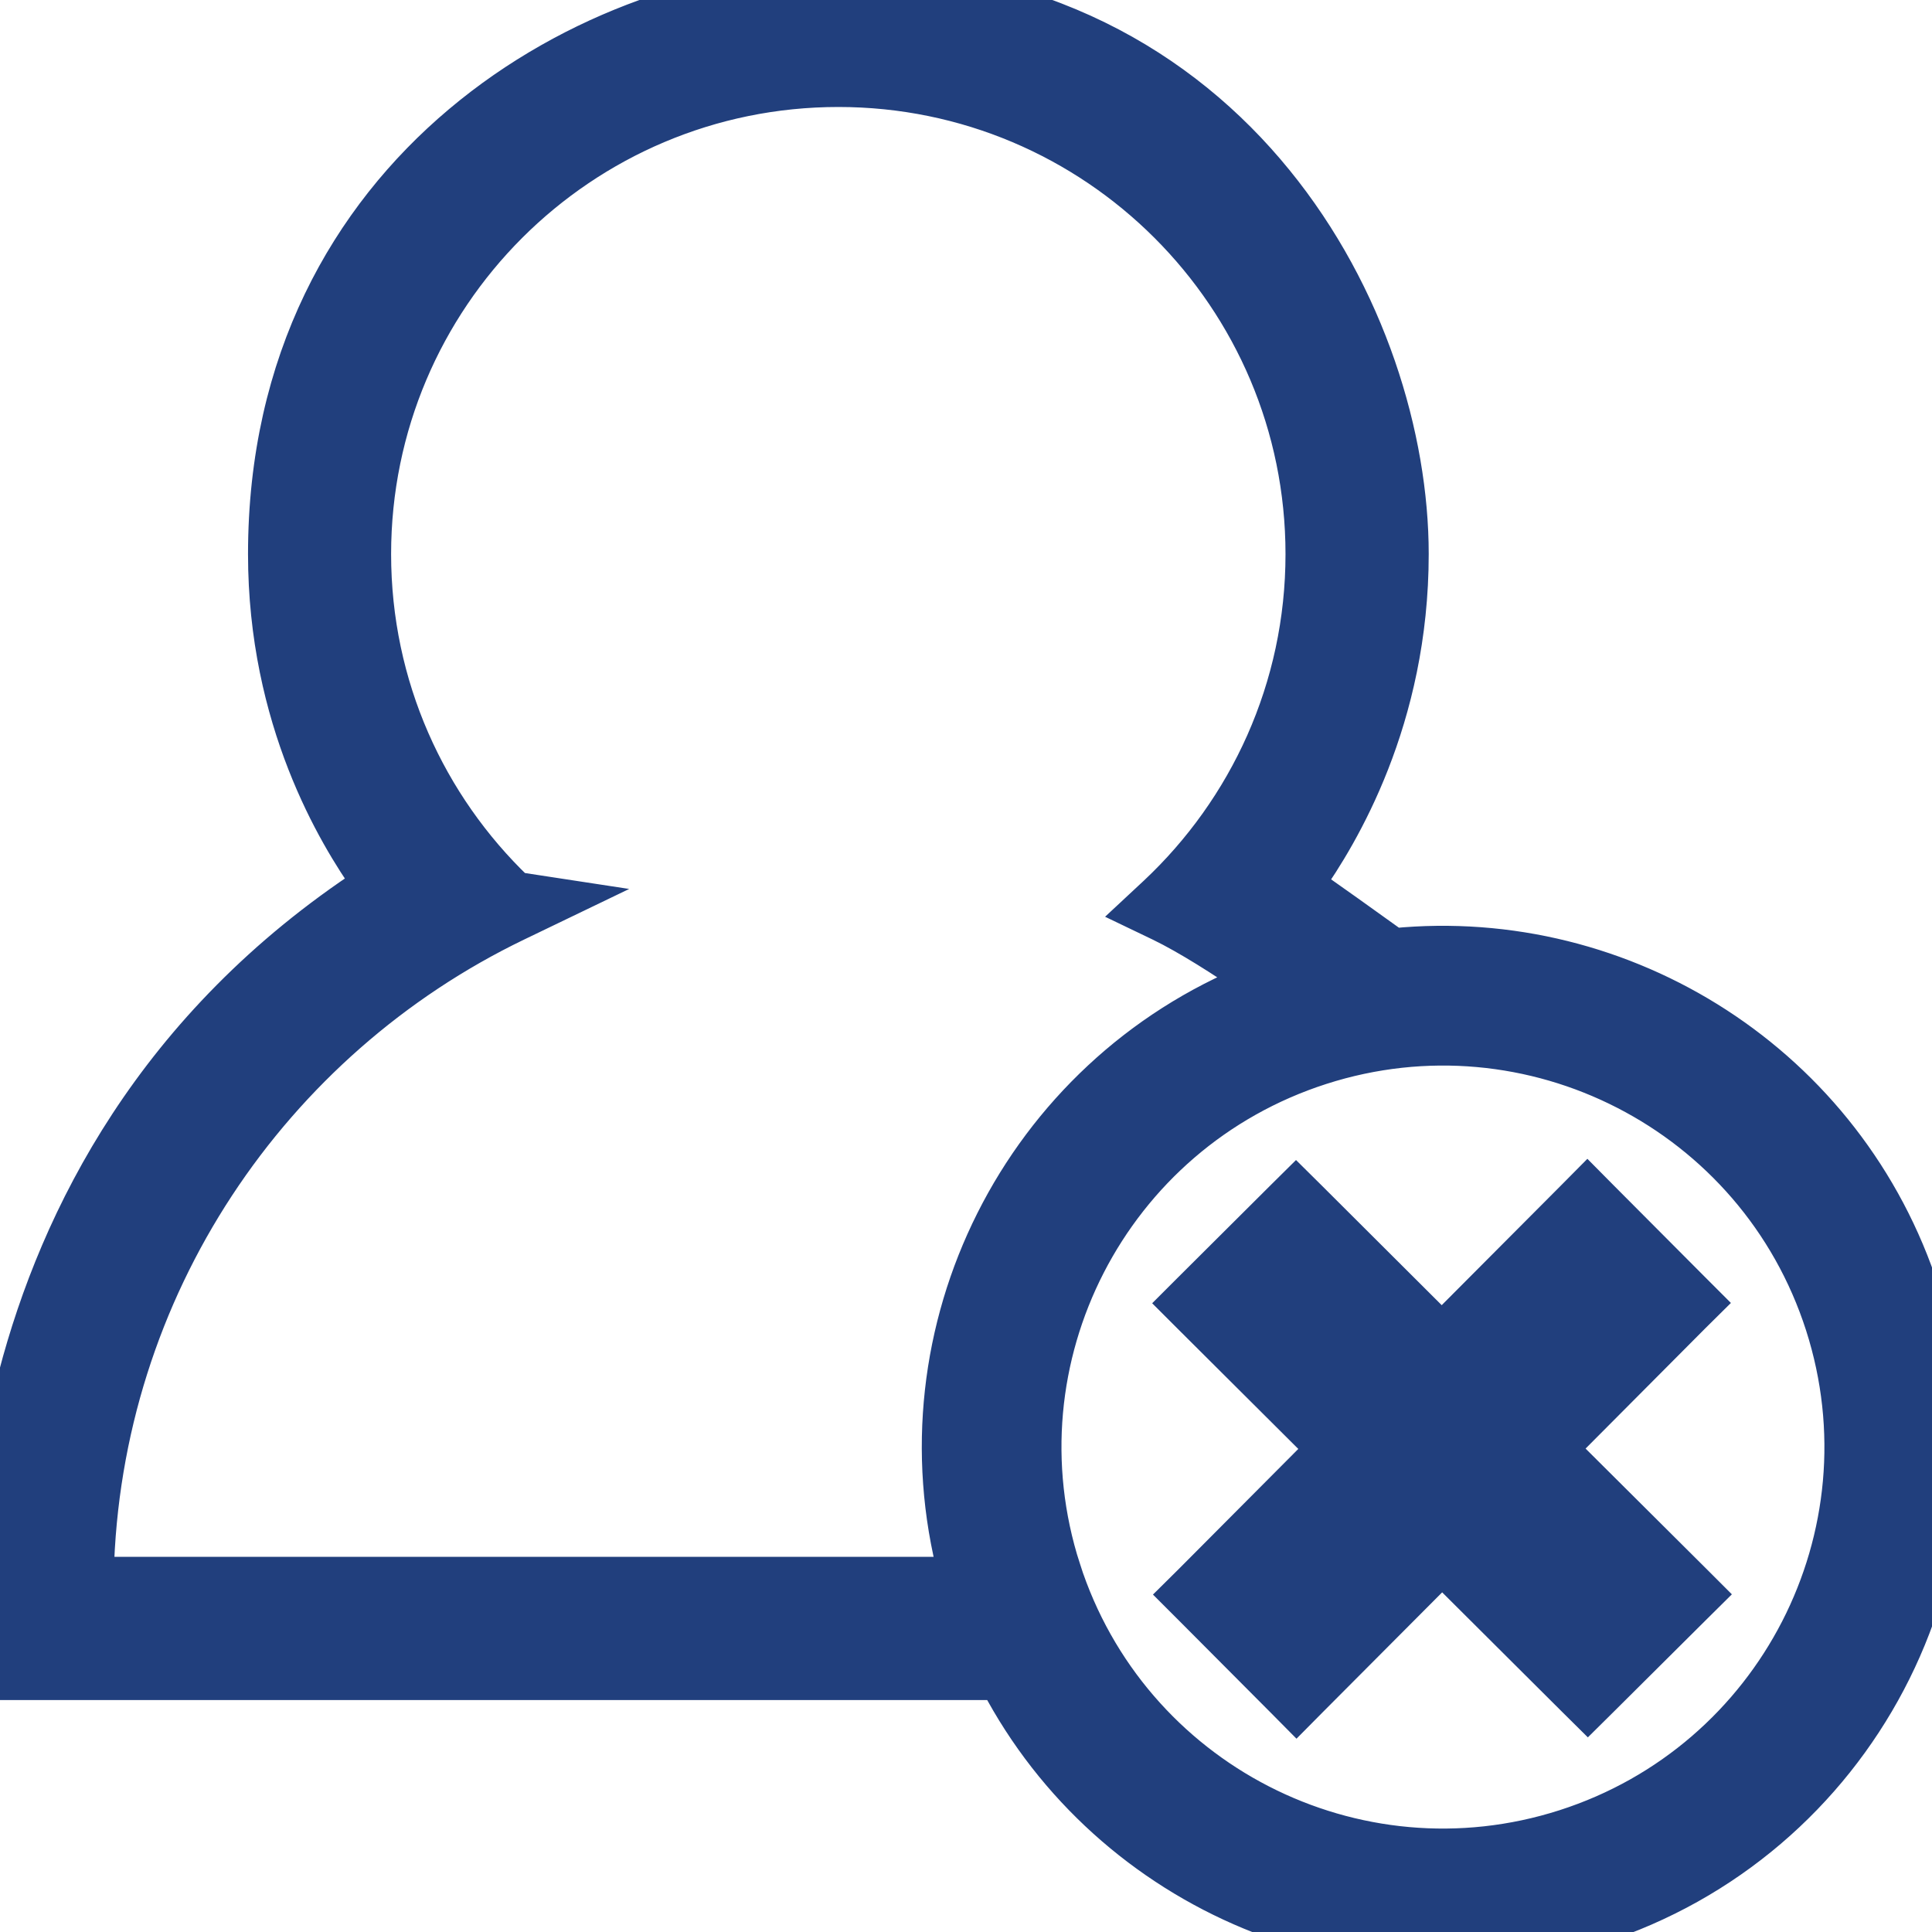 <svg width="16" height="16" viewBox="0 0 16 16" fill="none" xmlns="http://www.w3.org/2000/svg">
<path d="M15.941 10.797L15.942 10.796L15.915 10.71C15.303 8.808 13.454 7.649 11.543 7.837C11.297 7.66 10.993 7.443 10.817 7.32C11.101 6.918 11.682 5.959 11.682 4.588C11.682 3.624 11.329 2.443 10.561 1.501C9.79 0.554 8.601 -0.15 6.943 -0.15C4.918 -0.15 2.204 1.389 2.204 4.589C2.204 5.962 2.78 6.913 3.065 7.316C1.273 8.49 0.479 10.086 0.136 11.397C-0.04 12.068 -0.098 12.666 -0.112 13.096C-0.119 13.311 -0.115 13.485 -0.109 13.605C-0.106 13.665 -0.103 13.712 -0.1 13.745C-0.099 13.761 -0.098 13.773 -0.097 13.782L-0.096 13.792L-0.096 13.795L-0.096 13.795L-0.096 13.796C-0.096 13.796 -0.096 13.796 0.053 13.779L-0.096 13.796L-0.08 13.929H0.053H8.265C9.189 15.685 11.268 16.577 13.223 15.95L13.223 15.95C15.384 15.255 16.586 12.962 15.941 10.797ZM0.792 13.043C0.848 10.665 2.254 8.621 4.273 7.647L4.709 7.437L4.277 7.371C3.545 6.669 3.089 5.683 3.089 4.589C3.089 2.461 4.815 0.736 6.943 0.736C9.07 0.736 10.796 2.46 10.796 4.589C10.796 5.699 10.326 6.699 9.575 7.403L9.415 7.552L9.613 7.647C9.842 7.758 10.133 7.944 10.391 8.121C8.452 8.902 7.386 11.013 7.922 13.043H0.792ZM12.962 15.134L12.962 15.134C11.222 15.693 9.359 14.735 8.8 12.995L8.657 13.041L8.8 12.995C8.241 11.256 9.199 9.393 10.938 8.834C12.677 8.275 14.541 9.232 15.1 10.972C15.658 12.712 14.701 14.575 12.962 15.134ZM13.044 14.072L13.15 14.177L13.256 14.072L14.023 13.309L14.13 13.203L14.023 13.096L12.919 11.997L14.016 10.895L14.122 10.79L14.016 10.684L13.252 9.917L13.146 9.81L13.04 9.917L11.94 11.021L10.839 9.923L10.733 9.818L10.627 9.923L9.86 10.687L9.754 10.793L9.86 10.899L10.964 11.999L9.867 13.101L9.761 13.206L9.867 13.312L10.631 14.079L10.737 14.186L10.843 14.079L11.943 12.975L13.044 14.072Z" fill="#213F7D" stroke="#213F7D" stroke-width="0.3"/>
</svg>
